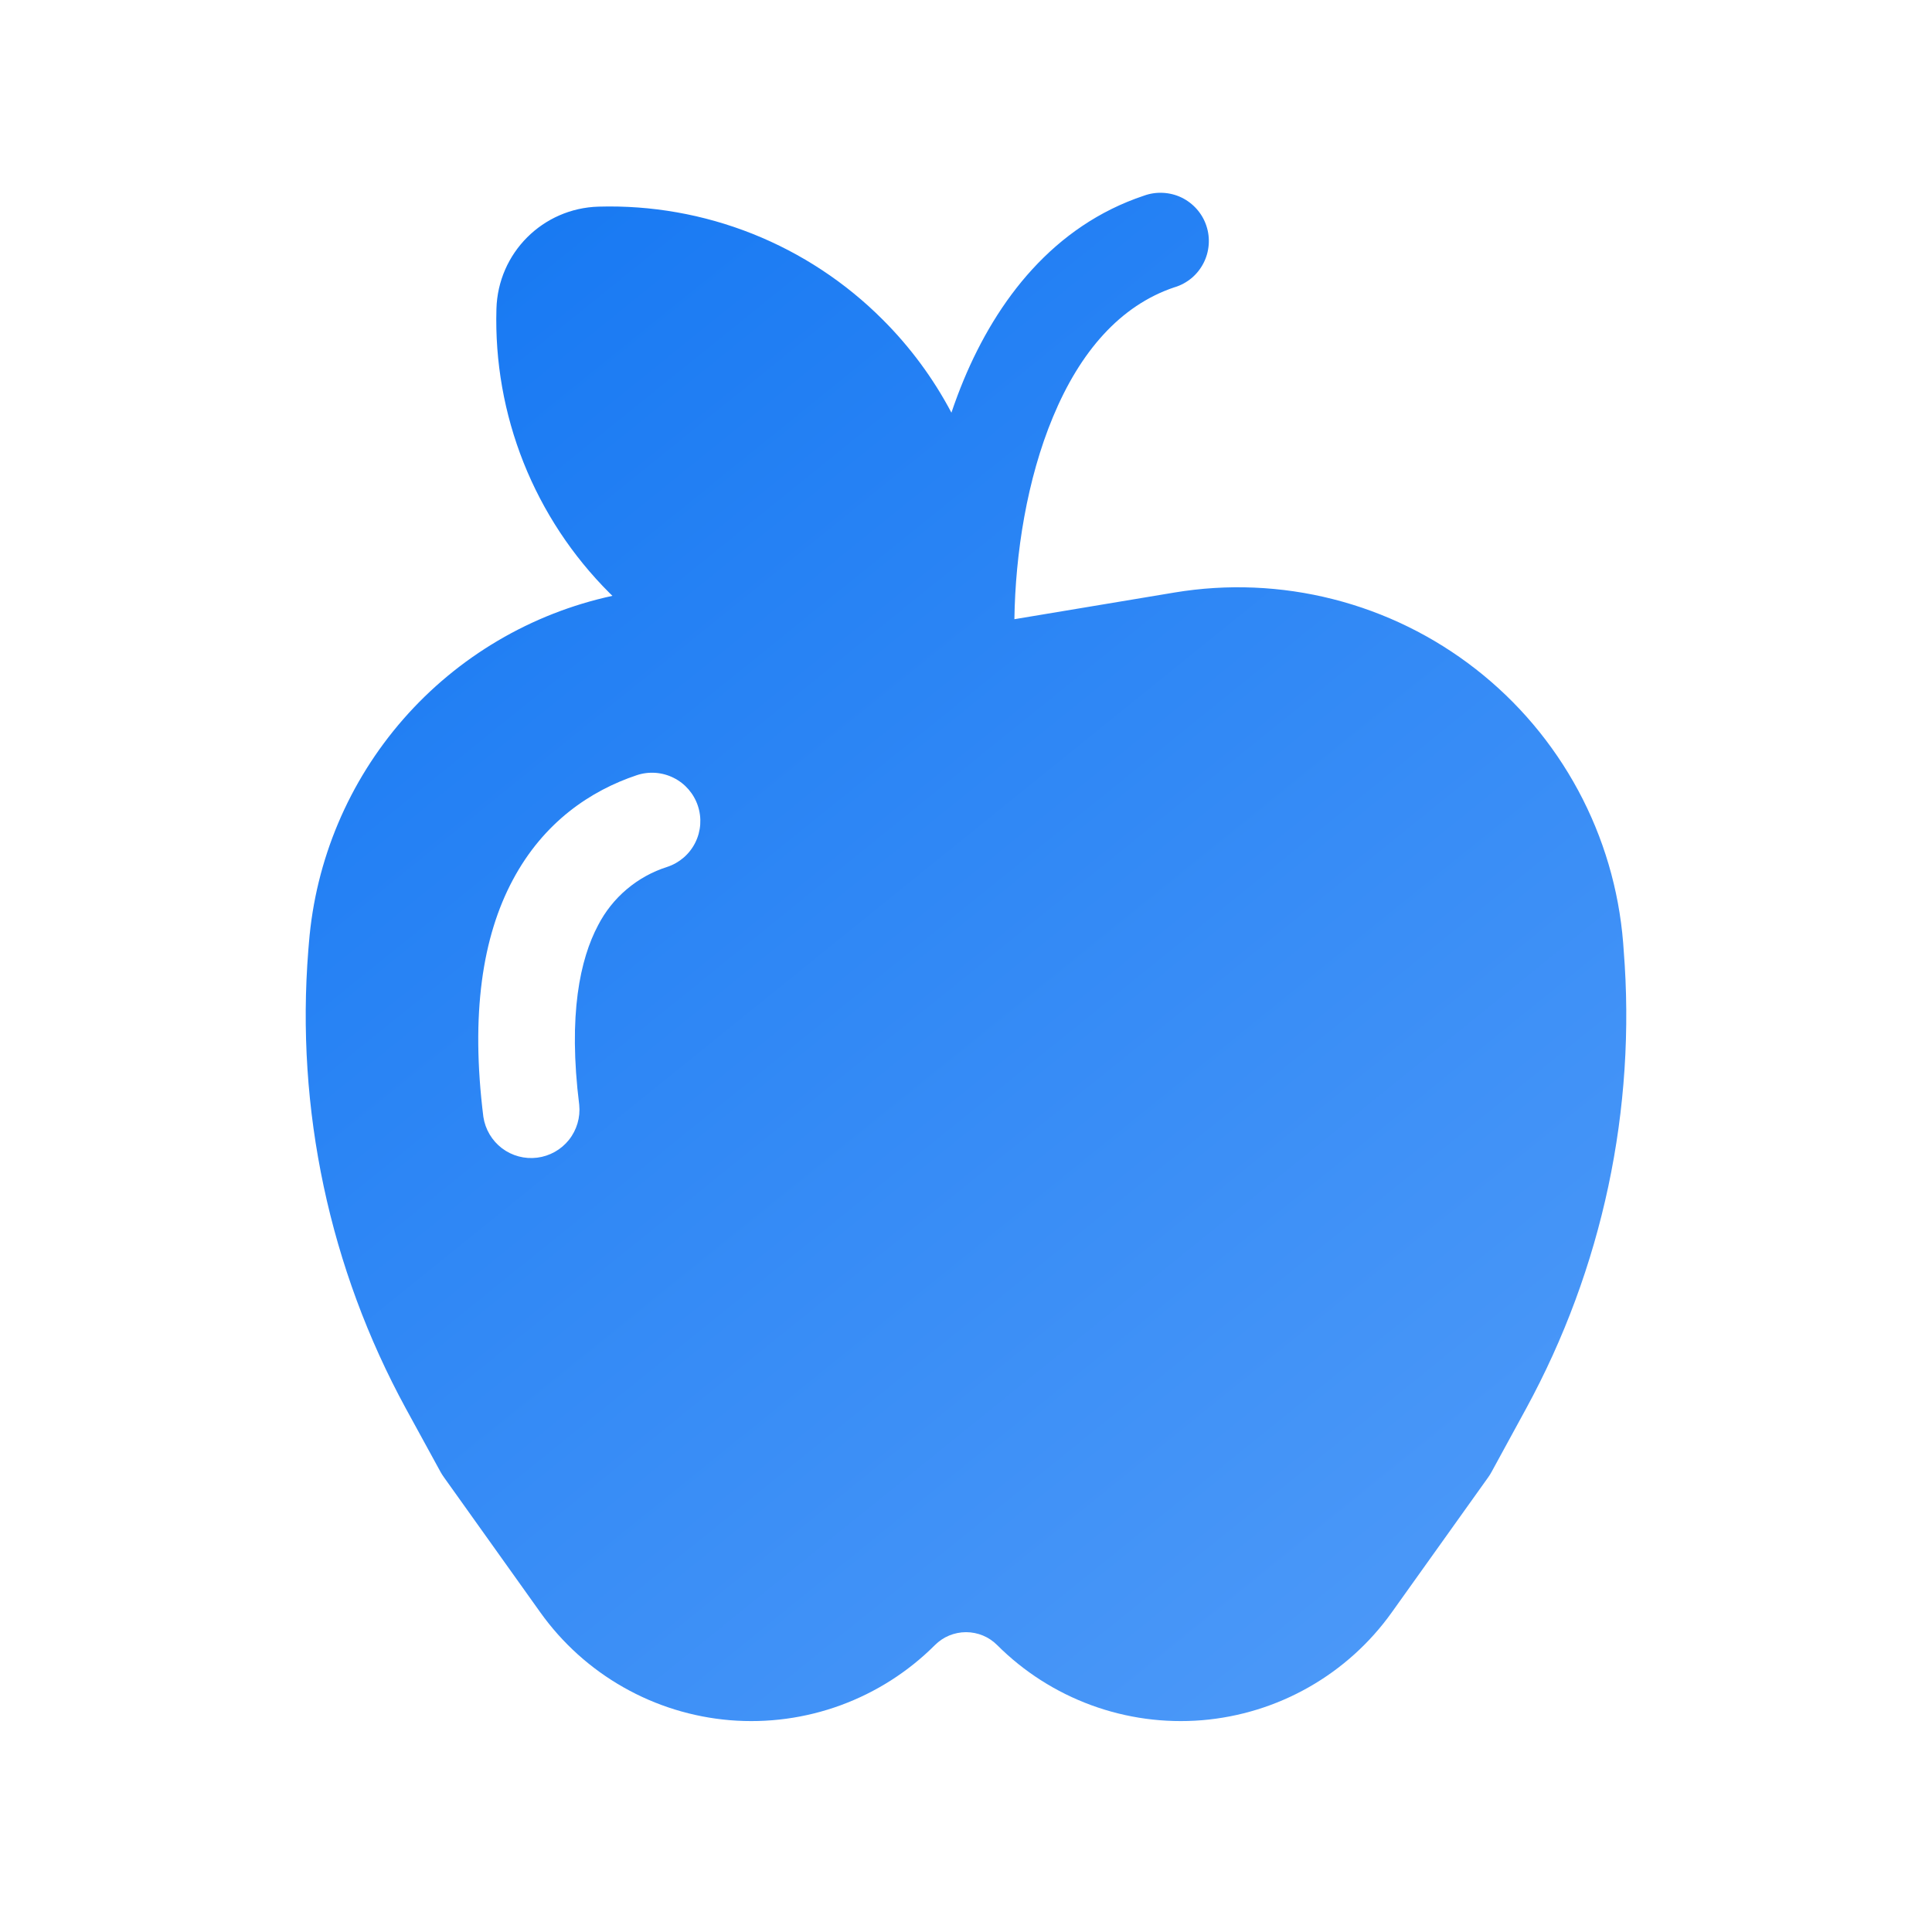 <svg width="42" height="42" viewBox="0 0 42 42" fill="none" xmlns="http://www.w3.org/2000/svg">
<path d="M25.534 6.245C25.668 6.205 25.793 6.137 25.901 6.048C26.009 5.958 26.098 5.847 26.162 5.722C26.227 5.598 26.265 5.461 26.276 5.321C26.287 5.181 26.27 5.041 26.225 4.907C26.181 4.774 26.11 4.651 26.017 4.546C25.924 4.441 25.811 4.355 25.685 4.294C25.558 4.233 25.421 4.199 25.28 4.192C25.14 4.185 25 4.206 24.868 4.254C22.901 4.91 21.672 6.527 20.95 8.259C20.853 8.493 20.764 8.731 20.683 8.971C20.29 8.226 19.786 7.544 19.19 6.949C18.383 6.14 17.419 5.505 16.357 5.082C15.295 4.66 14.158 4.459 13.016 4.492C11.798 4.525 10.825 5.5 10.792 6.716C10.759 7.858 10.96 8.995 11.382 10.057C11.805 11.118 12.44 12.082 13.249 12.89L13.314 12.953C11.55 13.335 9.956 14.275 8.768 15.633C7.579 16.992 6.86 18.697 6.716 20.496L6.703 20.651C6.426 24.11 7.163 27.575 8.824 30.622L9.58 32.004C9.601 32.04 9.622 32.075 9.647 32.109L11.747 35.053C12.223 35.72 12.839 36.275 13.551 36.679C14.263 37.084 15.055 37.328 15.871 37.396C16.687 37.463 17.509 37.352 18.277 37.07C19.046 36.788 19.745 36.342 20.324 35.763C20.413 35.674 20.518 35.603 20.634 35.555C20.751 35.507 20.875 35.482 21.001 35.482C21.127 35.482 21.251 35.507 21.368 35.555C21.484 35.603 21.589 35.674 21.678 35.763C22.257 36.342 22.956 36.788 23.725 37.07C24.494 37.352 25.315 37.463 26.131 37.396C26.947 37.328 27.739 37.084 28.451 36.679C29.163 36.275 29.779 35.72 30.255 35.053L32.355 32.111C32.379 32.077 32.402 32.041 32.422 32.004L33.176 30.622C34.837 27.575 35.574 24.11 35.297 20.651L35.286 20.496C35.193 19.336 34.861 18.209 34.309 17.184C33.757 16.16 32.999 15.261 32.082 14.546C31.165 13.83 30.109 13.312 28.982 13.026C27.854 12.739 26.679 12.69 25.532 12.881L22.052 13.461C22.073 12.031 22.325 10.422 22.89 9.066C23.478 7.648 24.352 6.64 25.532 6.245M14.507 18.845C14.184 18.947 13.885 19.112 13.627 19.33C13.368 19.548 13.156 19.815 13.001 20.116C12.613 20.847 12.346 22.052 12.592 24.02C12.619 24.293 12.539 24.565 12.368 24.78C12.197 24.994 11.949 25.133 11.677 25.167C11.405 25.201 11.13 25.127 10.912 24.962C10.694 24.796 10.549 24.551 10.508 24.28C10.229 22.046 10.487 20.364 11.149 19.127C11.821 17.867 12.844 17.186 13.843 16.852C14.107 16.764 14.396 16.785 14.645 16.91C14.894 17.034 15.083 17.253 15.171 17.517C15.259 17.781 15.239 18.07 15.114 18.319C14.99 18.568 14.771 18.757 14.507 18.845Z" fill="url(#paint0_linear_96_752)"/>
<defs>
<linearGradient id="paint0_linear_96_752" x1="13.823" y1="0.499" x2="49.388" y2="44.517" gradientUnits="userSpaceOnUse">
<stop stop-color="#1678F2"/>
<stop offset="1" stop-color="#65A8FB"/>
</linearGradient>
</defs>
</svg>
